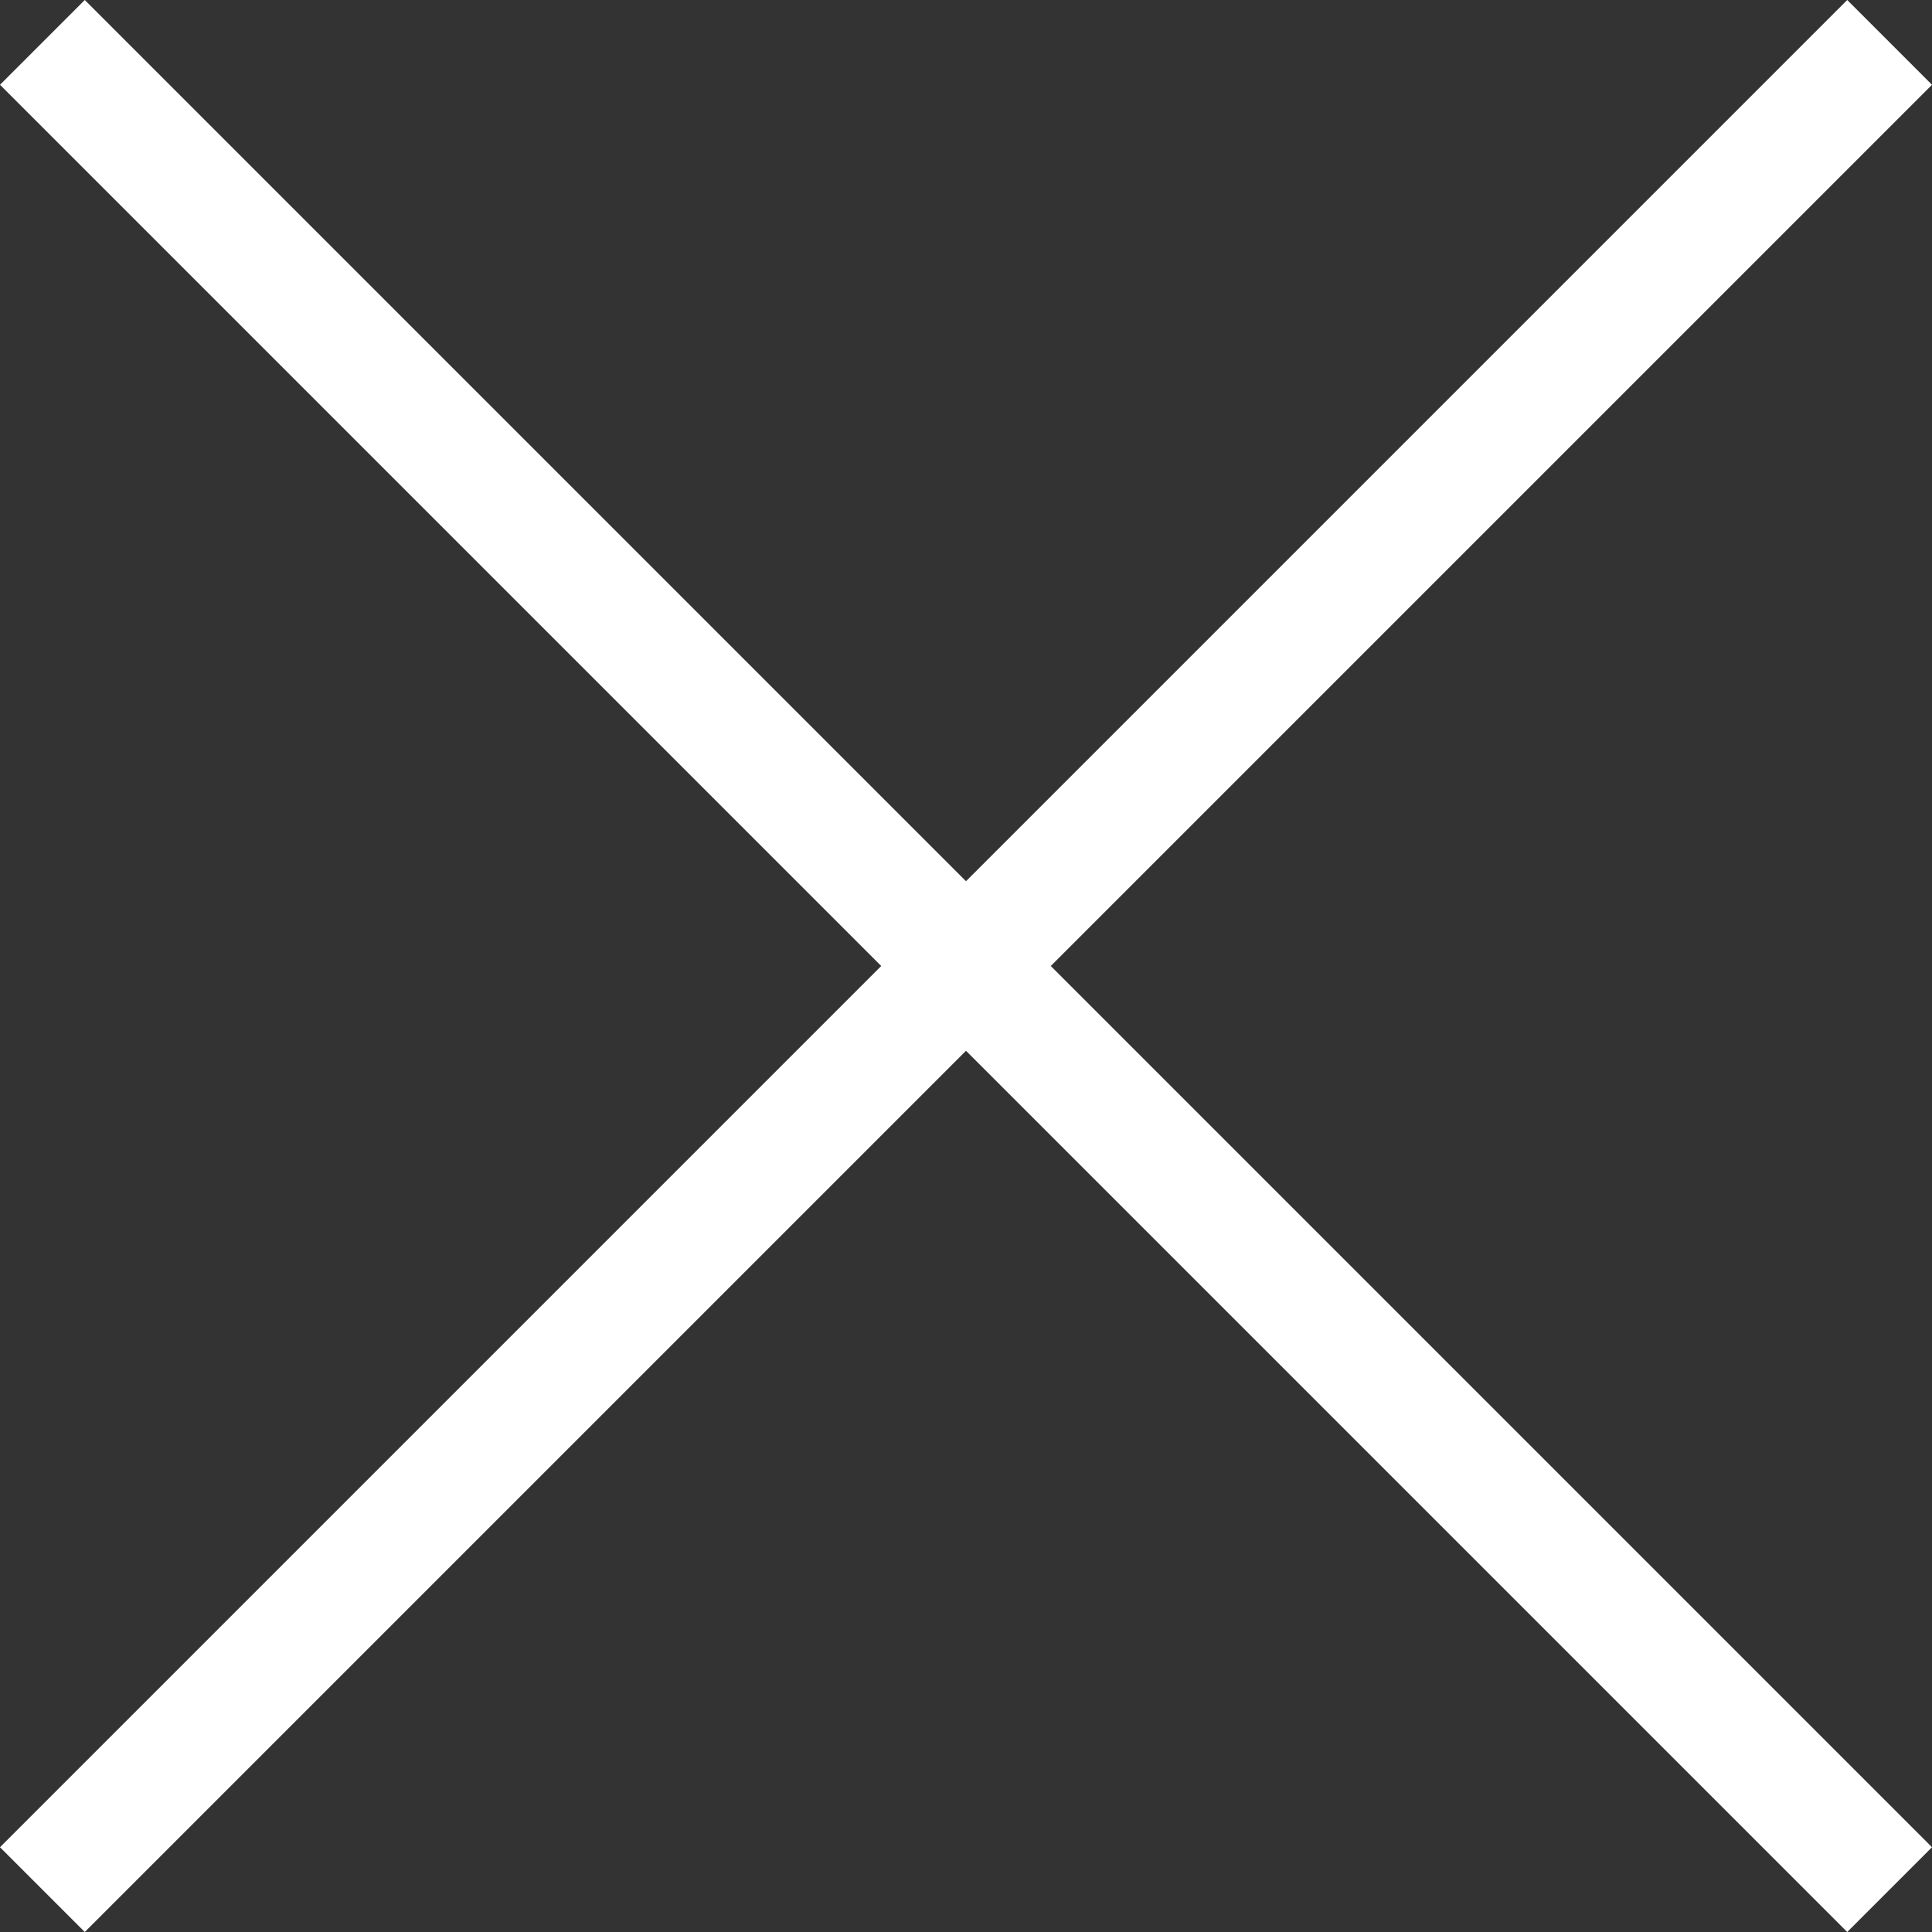 <svg xmlns="http://www.w3.org/2000/svg" width="32.226" height="32.226" viewBox="0 0 32.226 32.226">
  <rect x="0" y="0" width="32.226" height="32.226" fill="#333333" stroke="none"/>
  <g id="Group_6839" data-name="Group 6839" transform="translate(-1306.793 -76.793)">
    <line id="Line_1" data-name="Line 1" x2="30.812" y2="30.812" transform="translate(1307.5 77.5)" fill="none" stroke="#fff" stroke-width="2"/>
    <line id="Line_2" data-name="Line 2" x2="30.812" y2="30.812" transform="translate(1338.312 77.5) rotate(90)" fill="none" stroke="#fff" stroke-width="2"/>
  </g>
</svg>
